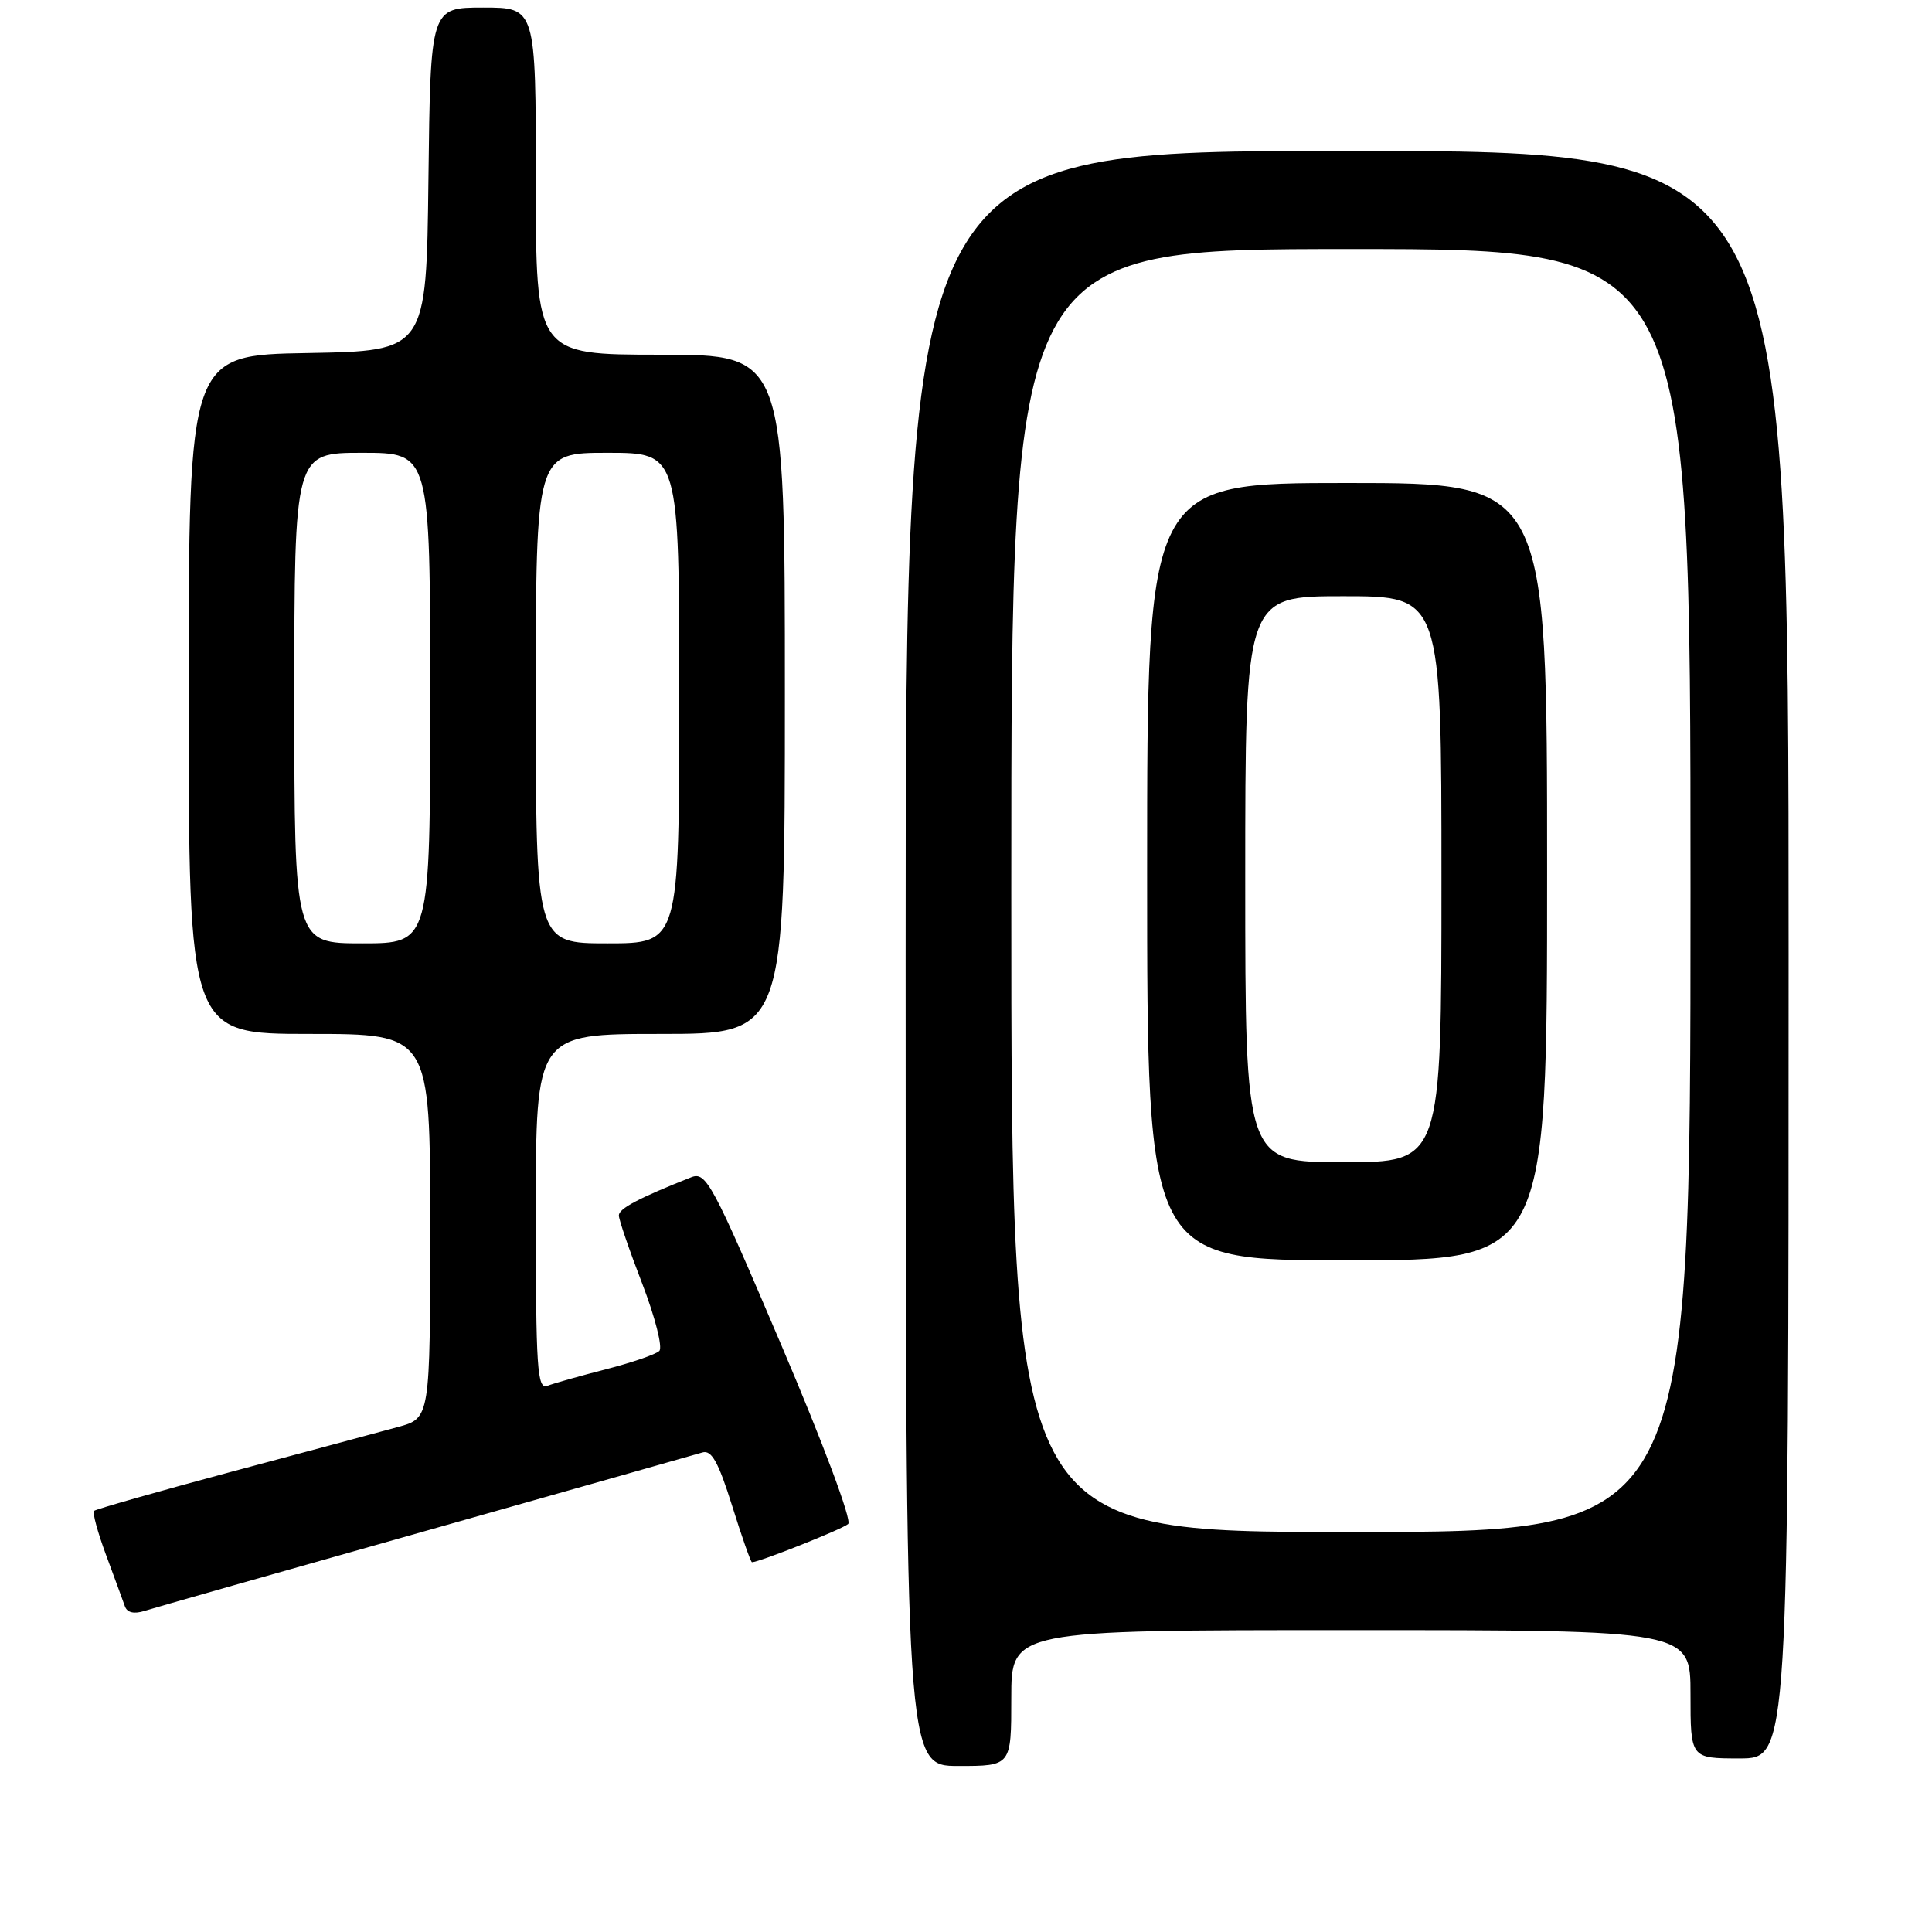 <?xml version="1.0" encoding="UTF-8" standalone="no"?>
<!DOCTYPE svg PUBLIC "-//W3C//DTD SVG 1.1//EN" "http://www.w3.org/Graphics/SVG/1.1/DTD/svg11.dtd" >
<svg xmlns="http://www.w3.org/2000/svg" xmlns:xlink="http://www.w3.org/1999/xlink" version="1.1" viewBox="0 0 256 256">
 <g >
 <path fill="currentColor"
d=" M 134.00 225.00 C 134.00 216.00 134.00 216.00 179.00 216.00 C 224.00 216.00 224.00 216.00 224.00 224.50 C 224.00 233.00 224.00 233.00 230.50 233.00 C 237.00 233.00 237.00 233.00 237.00 126.50 C 237.00 20.00 237.00 20.00 178.50 20.00 C 120.00 20.00 120.00 20.00 120.00 127.00 C 120.00 234.00 120.00 234.00 127.00 234.00 C 134.00 234.00 134.00 234.00 134.00 225.00 Z  M 56.42 202.85 C 75.71 197.39 92.21 192.72 93.07 192.46 C 94.28 192.09 95.19 193.72 97.00 199.49 C 98.29 203.62 99.48 207.00 99.64 207.00 C 100.60 207.00 111.66 202.61 112.39 201.93 C 112.90 201.47 109.07 191.22 103.49 178.14 C 94.38 156.74 93.56 155.22 91.60 155.99 C 84.68 158.73 82.00 160.14 82.00 161.05 C 82.00 161.61 83.40 165.69 85.11 170.12 C 86.82 174.57 87.83 178.56 87.36 179.01 C 86.89 179.47 83.70 180.56 80.28 181.44 C 76.86 182.32 73.37 183.30 72.53 183.63 C 71.18 184.14 71.00 181.40 71.00 160.61 C 71.00 137.00 71.00 137.00 87.50 137.00 C 104.00 137.00 104.00 137.00 104.00 92.00 C 104.00 47.00 104.00 47.00 87.50 47.00 C 71.00 47.00 71.00 47.00 71.00 24.00 C 71.00 1.00 71.00 1.00 64.02 1.00 C 57.04 1.00 57.04 1.00 56.77 23.75 C 56.50 46.50 56.50 46.50 40.75 46.78 C 25.00 47.05 25.00 47.05 25.00 92.03 C 25.00 137.00 25.00 137.00 41.00 137.00 C 57.00 137.00 57.00 137.00 57.00 162.46 C 57.00 187.92 57.00 187.92 52.75 189.08 C 50.41 189.72 40.49 192.39 30.69 195.01 C 20.89 197.64 12.69 199.98 12.46 200.20 C 12.23 200.43 12.95 203.07 14.06 206.06 C 15.17 209.05 16.28 212.09 16.54 212.82 C 16.83 213.68 17.75 213.90 19.16 213.45 C 20.36 213.07 37.12 208.30 56.42 202.85 Z  M 134.00 118.00 C 134.00 33.00 134.00 33.00 179.00 33.00 C 224.00 33.00 224.00 33.00 224.00 118.00 C 224.00 203.00 224.00 203.00 179.00 203.00 C 134.00 203.00 134.00 203.00 134.00 118.00 Z  M 205.00 115.50 C 205.00 64.00 205.00 64.00 178.50 64.00 C 152.00 64.00 152.00 64.00 152.00 115.50 C 152.00 167.00 152.00 167.00 178.50 167.00 C 205.00 167.00 205.00 167.00 205.00 115.50 Z  M 39.00 92.50 C 39.00 60.00 39.00 60.00 48.00 60.00 C 57.00 60.00 57.00 60.00 57.00 92.50 C 57.00 125.00 57.00 125.00 48.00 125.00 C 39.00 125.00 39.00 125.00 39.00 92.50 Z  M 71.00 92.50 C 71.00 60.00 71.00 60.00 80.50 60.00 C 90.00 60.00 90.00 60.00 90.00 92.50 C 90.00 125.00 90.00 125.00 80.50 125.00 C 71.00 125.00 71.00 125.00 71.00 92.50 Z  M 165.00 116.50 C 165.00 79.00 165.00 79.00 178.00 79.00 C 191.00 79.00 191.00 79.00 191.00 116.50 C 191.00 154.00 191.00 154.00 178.00 154.00 C 165.00 154.00 165.00 154.00 165.00 116.50 Z "/>
</g>
</svg>
